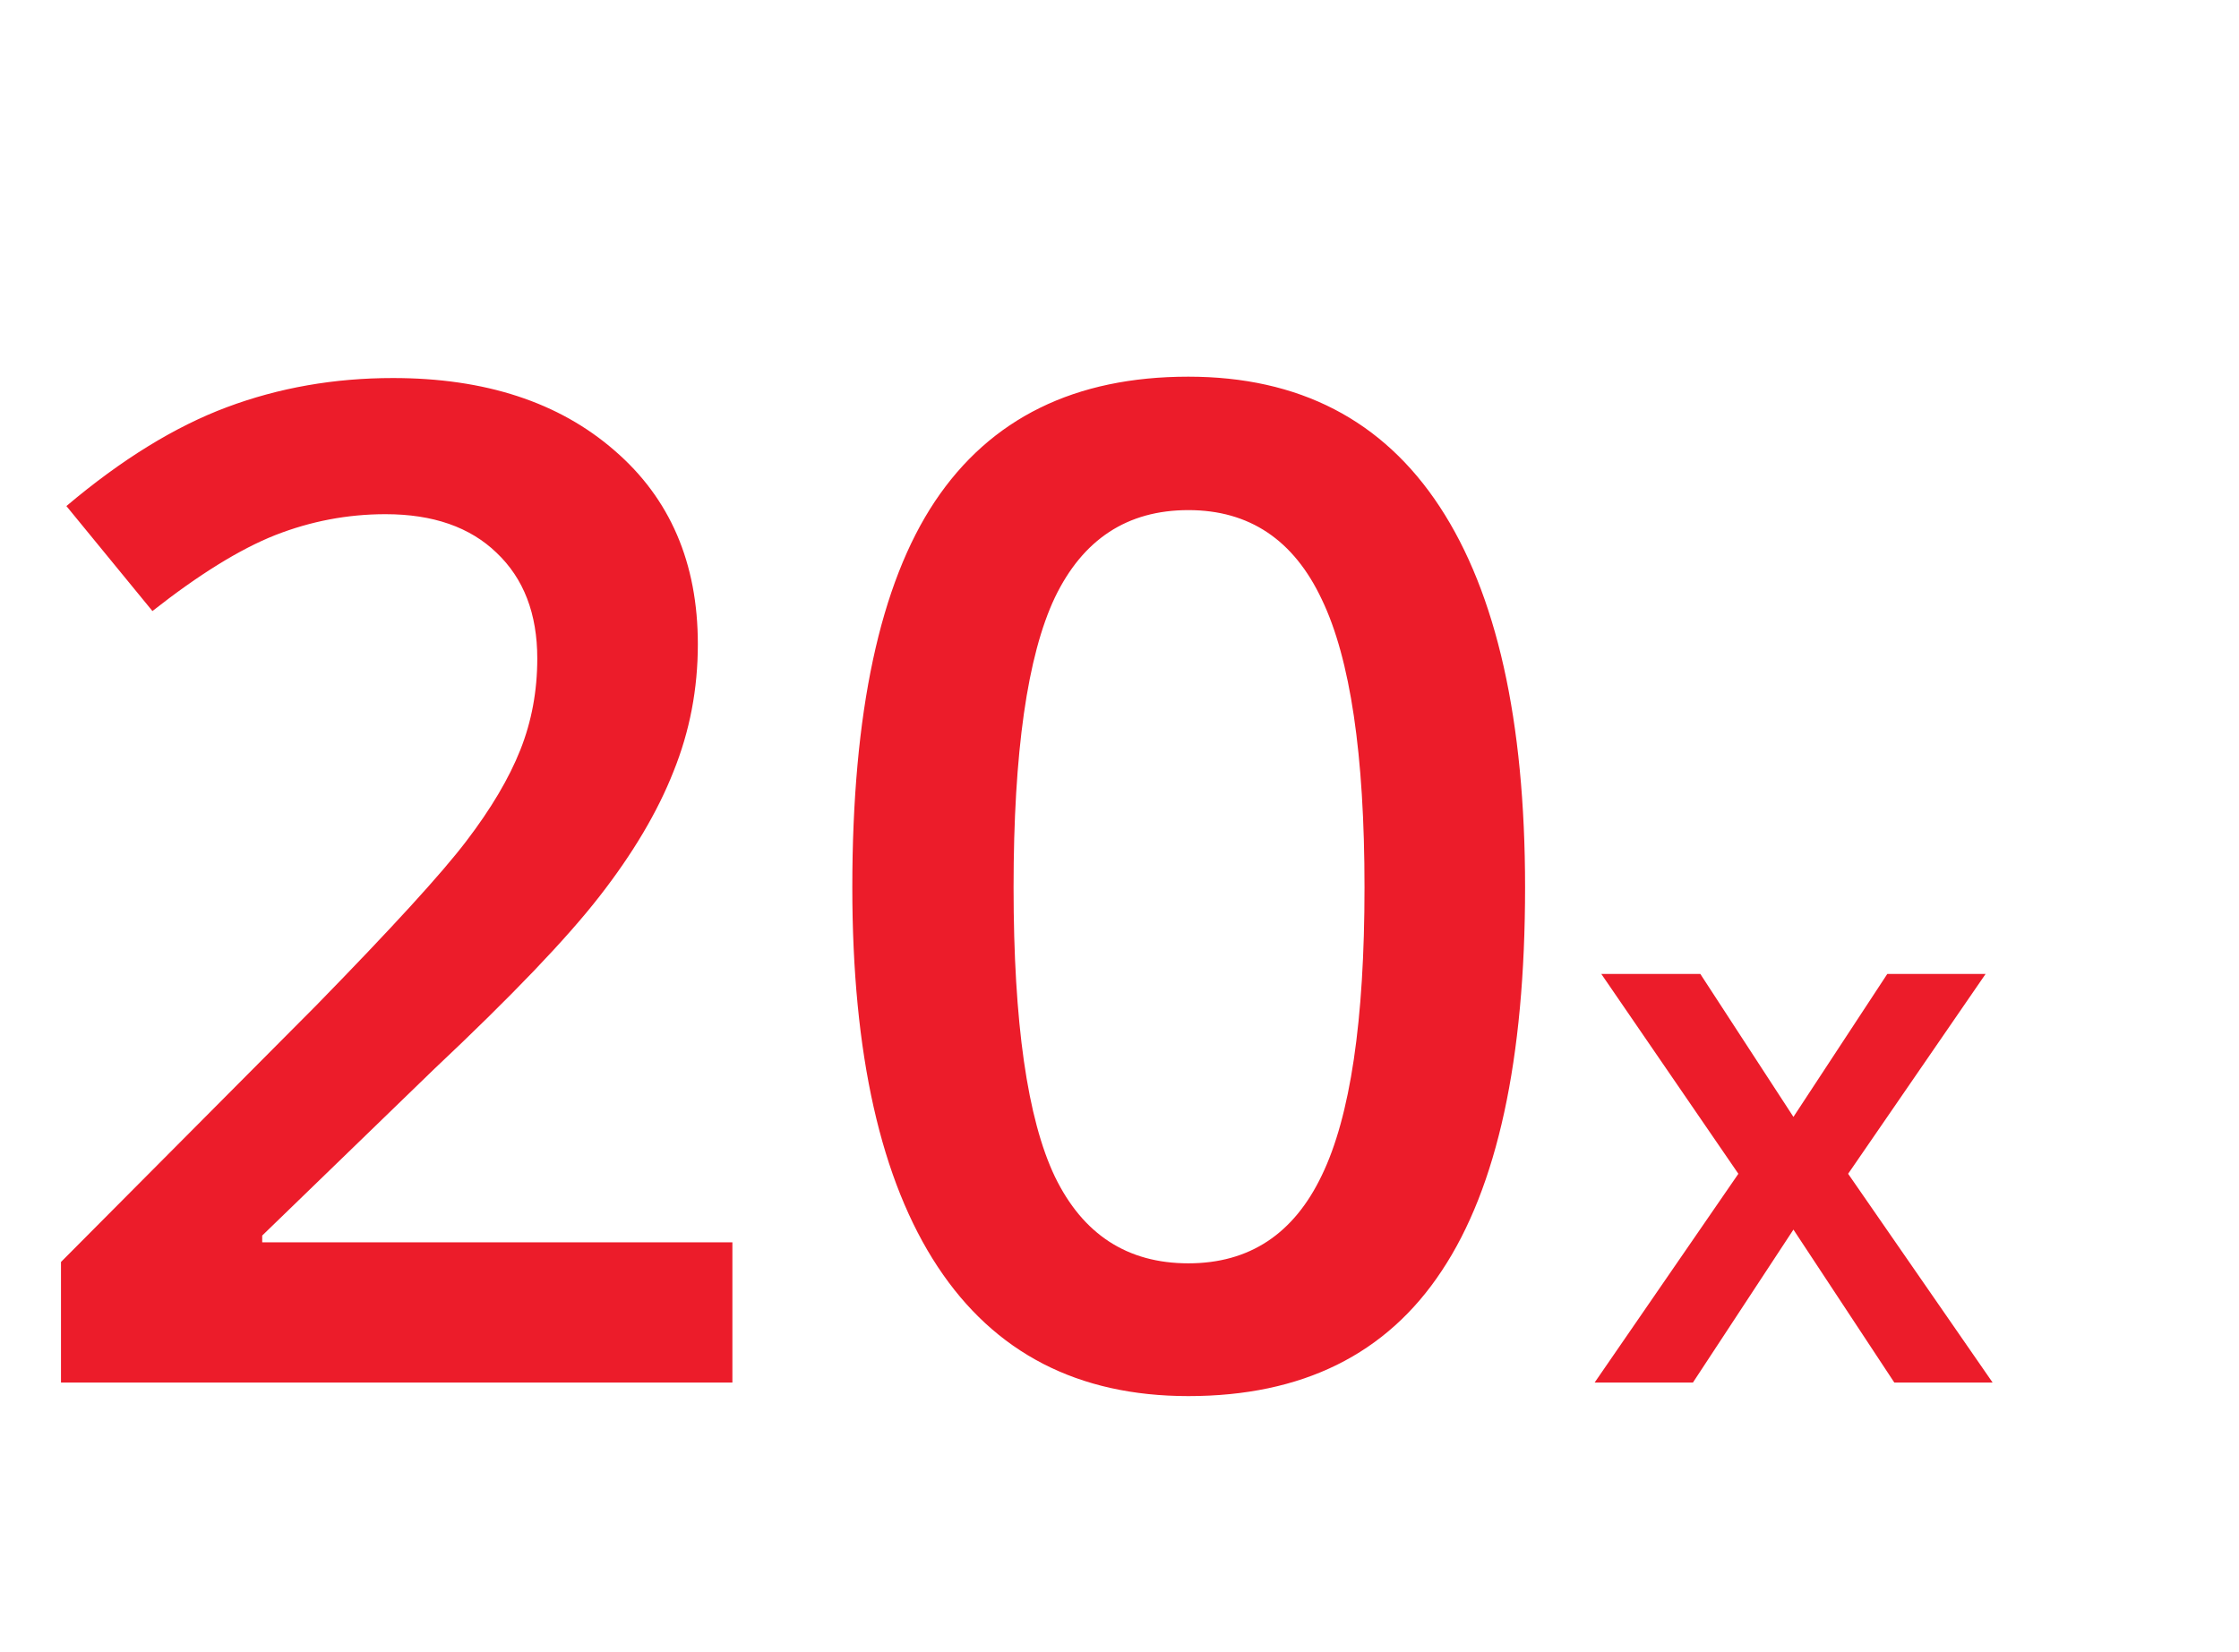 <svg width="84" height="62" viewBox="0 0 84 62" fill="none" xmlns="http://www.w3.org/2000/svg">
<g clip-path="url(#clip0)">
<path d="M27.477 51.881H2.288V47.356L11.87 37.723C14.7 34.825 16.573 32.775 17.488 31.572C18.42 30.352 19.098 29.208 19.521 28.14C19.945 27.073 20.157 25.929 20.157 24.709C20.157 23.031 19.648 21.709 18.631 20.744C17.632 19.778 16.242 19.295 14.463 19.295C13.04 19.295 11.659 19.558 10.32 20.083C8.998 20.608 7.464 21.557 5.719 22.93L2.491 18.99C4.558 17.244 6.566 16.007 8.515 15.279C10.464 14.55 12.54 14.186 14.742 14.186C18.199 14.186 20.97 15.092 23.054 16.905C25.139 18.702 26.181 21.125 26.181 24.175C26.181 25.853 25.876 27.446 25.266 28.954C24.672 30.462 23.749 32.021 22.495 33.631C21.258 35.224 19.191 37.384 16.293 40.112L9.837 46.365V46.619H27.477V51.881ZM57.216 33.3C57.216 39.756 56.174 44.552 54.09 47.687C52.022 50.822 48.854 52.389 44.583 52.389C40.449 52.389 37.314 50.771 35.179 47.534C33.044 44.298 31.976 39.553 31.976 33.3C31.976 26.742 33.01 21.913 35.077 18.812C37.161 15.694 40.33 14.135 44.583 14.135C48.735 14.135 51.878 15.762 54.014 19.015C56.149 22.269 57.216 27.03 57.216 33.3ZM38.026 33.3C38.026 38.367 38.542 41.985 39.576 44.154C40.627 46.323 42.296 47.407 44.583 47.407C46.871 47.407 48.54 46.306 49.591 44.103C50.658 41.9 51.192 38.299 51.192 33.3C51.192 28.318 50.658 24.717 49.591 22.497C48.54 20.261 46.871 19.142 44.583 19.142C42.296 19.142 40.627 20.235 39.576 22.421C38.542 24.607 38.026 28.233 38.026 33.3ZM65.218 44.047L60.075 36.547H63.79L67.284 41.912L70.806 36.547H74.494L69.336 44.047L74.757 51.881H71.069L67.284 46.141L63.513 51.881H59.825L65.218 44.047Z" fill="#EC1C2A"/>
</g>
<defs>
<clipPath id="clip0">
<rect width="84" height="62" fill="white"/>
</clipPath>
</defs>
</svg>
